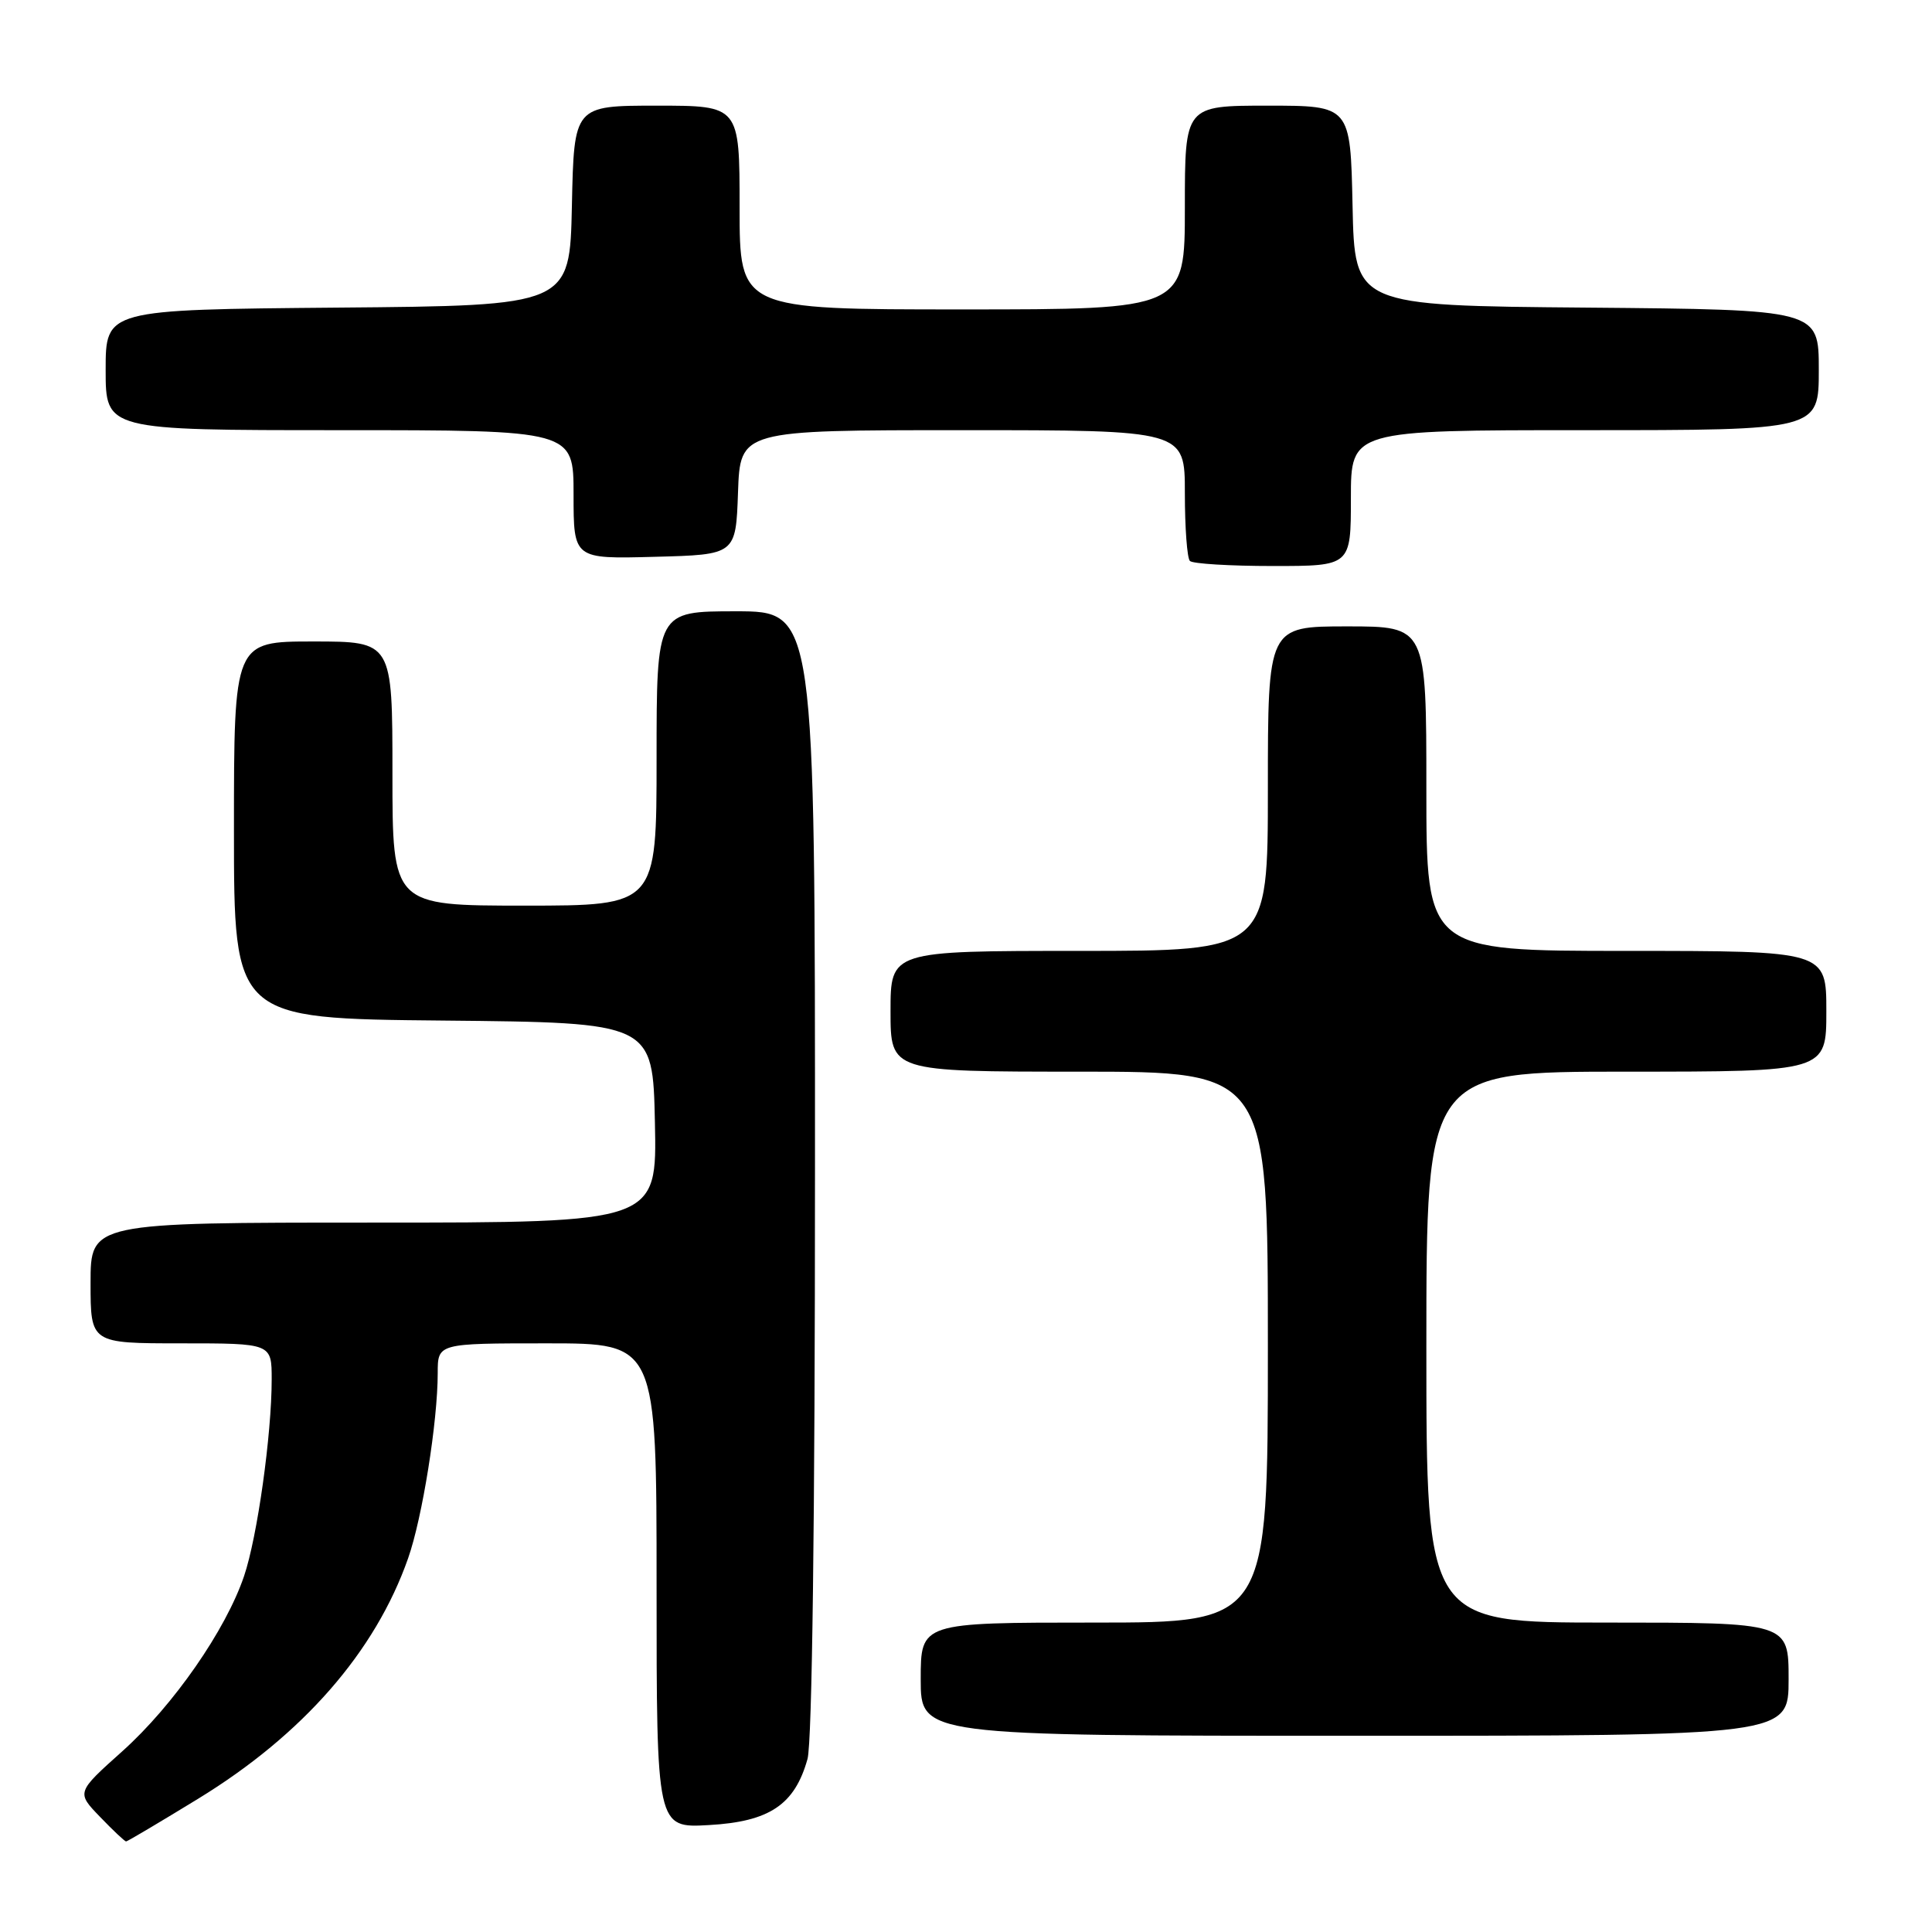 <?xml version="1.0" encoding="UTF-8" standalone="no"?>
<!DOCTYPE svg PUBLIC "-//W3C//DTD SVG 1.1//EN" "http://www.w3.org/Graphics/SVG/1.1/DTD/svg11.dtd" >
<svg xmlns="http://www.w3.org/2000/svg" xmlns:xlink="http://www.w3.org/1999/xlink" version="1.1" viewBox="0 0 256 256">
 <g >
 <path fill="currentColor"
d=" M 26.26 238.34 C 40.13 229.85 49.72 218.88 54.07 206.50 C 55.96 201.15 58.00 188.36 58.00 181.93 C 58.00 178.00 58.00 178.00 72.50 178.00 C 87.00 178.00 87.00 178.00 87.00 210.11 C 87.00 242.23 87.00 242.23 93.95 241.83 C 101.97 241.38 105.31 239.13 107.00 233.07 C 107.61 230.86 107.99 201.31 107.99 155.25 C 108.00 81.00 108.00 81.00 97.50 81.00 C 87.00 81.00 87.00 81.00 87.00 100.50 C 87.00 120.00 87.00 120.00 69.50 120.00 C 52.00 120.00 52.00 120.00 52.00 102.50 C 52.00 85.00 52.00 85.00 41.50 85.00 C 31.00 85.00 31.00 85.00 31.00 109.98 C 31.00 134.97 31.00 134.97 58.75 135.23 C 86.50 135.50 86.50 135.50 86.78 148.75 C 87.06 162.00 87.06 162.00 49.53 162.00 C 12.00 162.00 12.00 162.00 12.00 170.00 C 12.00 178.00 12.00 178.00 24.00 178.00 C 36.00 178.00 36.00 178.00 36.00 182.78 C 36.00 190.09 34.10 203.65 32.34 208.84 C 29.92 215.99 22.97 225.99 16.22 232.04 C 10.12 237.50 10.12 237.50 13.26 240.75 C 14.98 242.54 16.53 244.00 16.71 244.00 C 16.88 244.00 21.18 241.45 26.26 238.34 Z  M 237.00 222.50 C 237.00 215.00 237.00 215.00 213.00 215.00 C 189.00 215.00 189.00 215.00 189.00 178.50 C 189.00 142.00 189.00 142.00 215.50 142.00 C 242.00 142.00 242.00 142.00 242.00 134.00 C 242.00 126.00 242.00 126.00 215.50 126.00 C 189.00 126.00 189.00 126.00 189.00 104.50 C 189.00 83.00 189.00 83.00 178.50 83.00 C 168.00 83.00 168.00 83.00 168.00 104.50 C 168.00 126.00 168.00 126.00 143.00 126.00 C 118.00 126.00 118.00 126.00 118.00 134.00 C 118.00 142.00 118.00 142.00 143.00 142.00 C 168.00 142.00 168.00 142.00 168.00 178.50 C 168.00 215.00 168.00 215.00 145.00 215.00 C 122.00 215.00 122.00 215.00 122.00 222.50 C 122.00 230.00 122.00 230.00 179.50 230.00 C 237.00 230.00 237.00 230.00 237.00 222.50 Z  M 179.00 66.00 C 179.00 57.00 179.00 57.00 210.00 57.00 C 241.00 57.00 241.00 57.00 241.00 49.01 C 241.00 41.03 241.00 41.03 210.25 40.76 C 179.50 40.50 179.50 40.50 179.22 27.25 C 178.94 14.00 178.94 14.00 167.97 14.00 C 157.00 14.00 157.00 14.00 157.00 27.50 C 157.00 41.00 157.00 41.00 127.50 41.00 C 98.00 41.00 98.00 41.00 98.00 27.50 C 98.00 14.00 98.00 14.00 87.03 14.00 C 76.06 14.00 76.06 14.00 75.78 27.25 C 75.50 40.50 75.50 40.50 44.75 40.76 C 14.00 41.03 14.00 41.03 14.00 49.01 C 14.00 57.00 14.00 57.00 45.00 57.00 C 76.00 57.00 76.00 57.00 76.00 65.53 C 76.00 74.07 76.00 74.07 86.75 73.78 C 97.50 73.50 97.50 73.50 97.79 65.25 C 98.08 57.00 98.08 57.00 127.54 57.00 C 157.00 57.00 157.00 57.00 157.00 65.33 C 157.00 69.92 157.30 73.97 157.67 74.33 C 158.03 74.70 162.98 75.00 168.67 75.00 C 179.00 75.00 179.00 75.00 179.00 66.00 Z "/>
</g>
</svg>